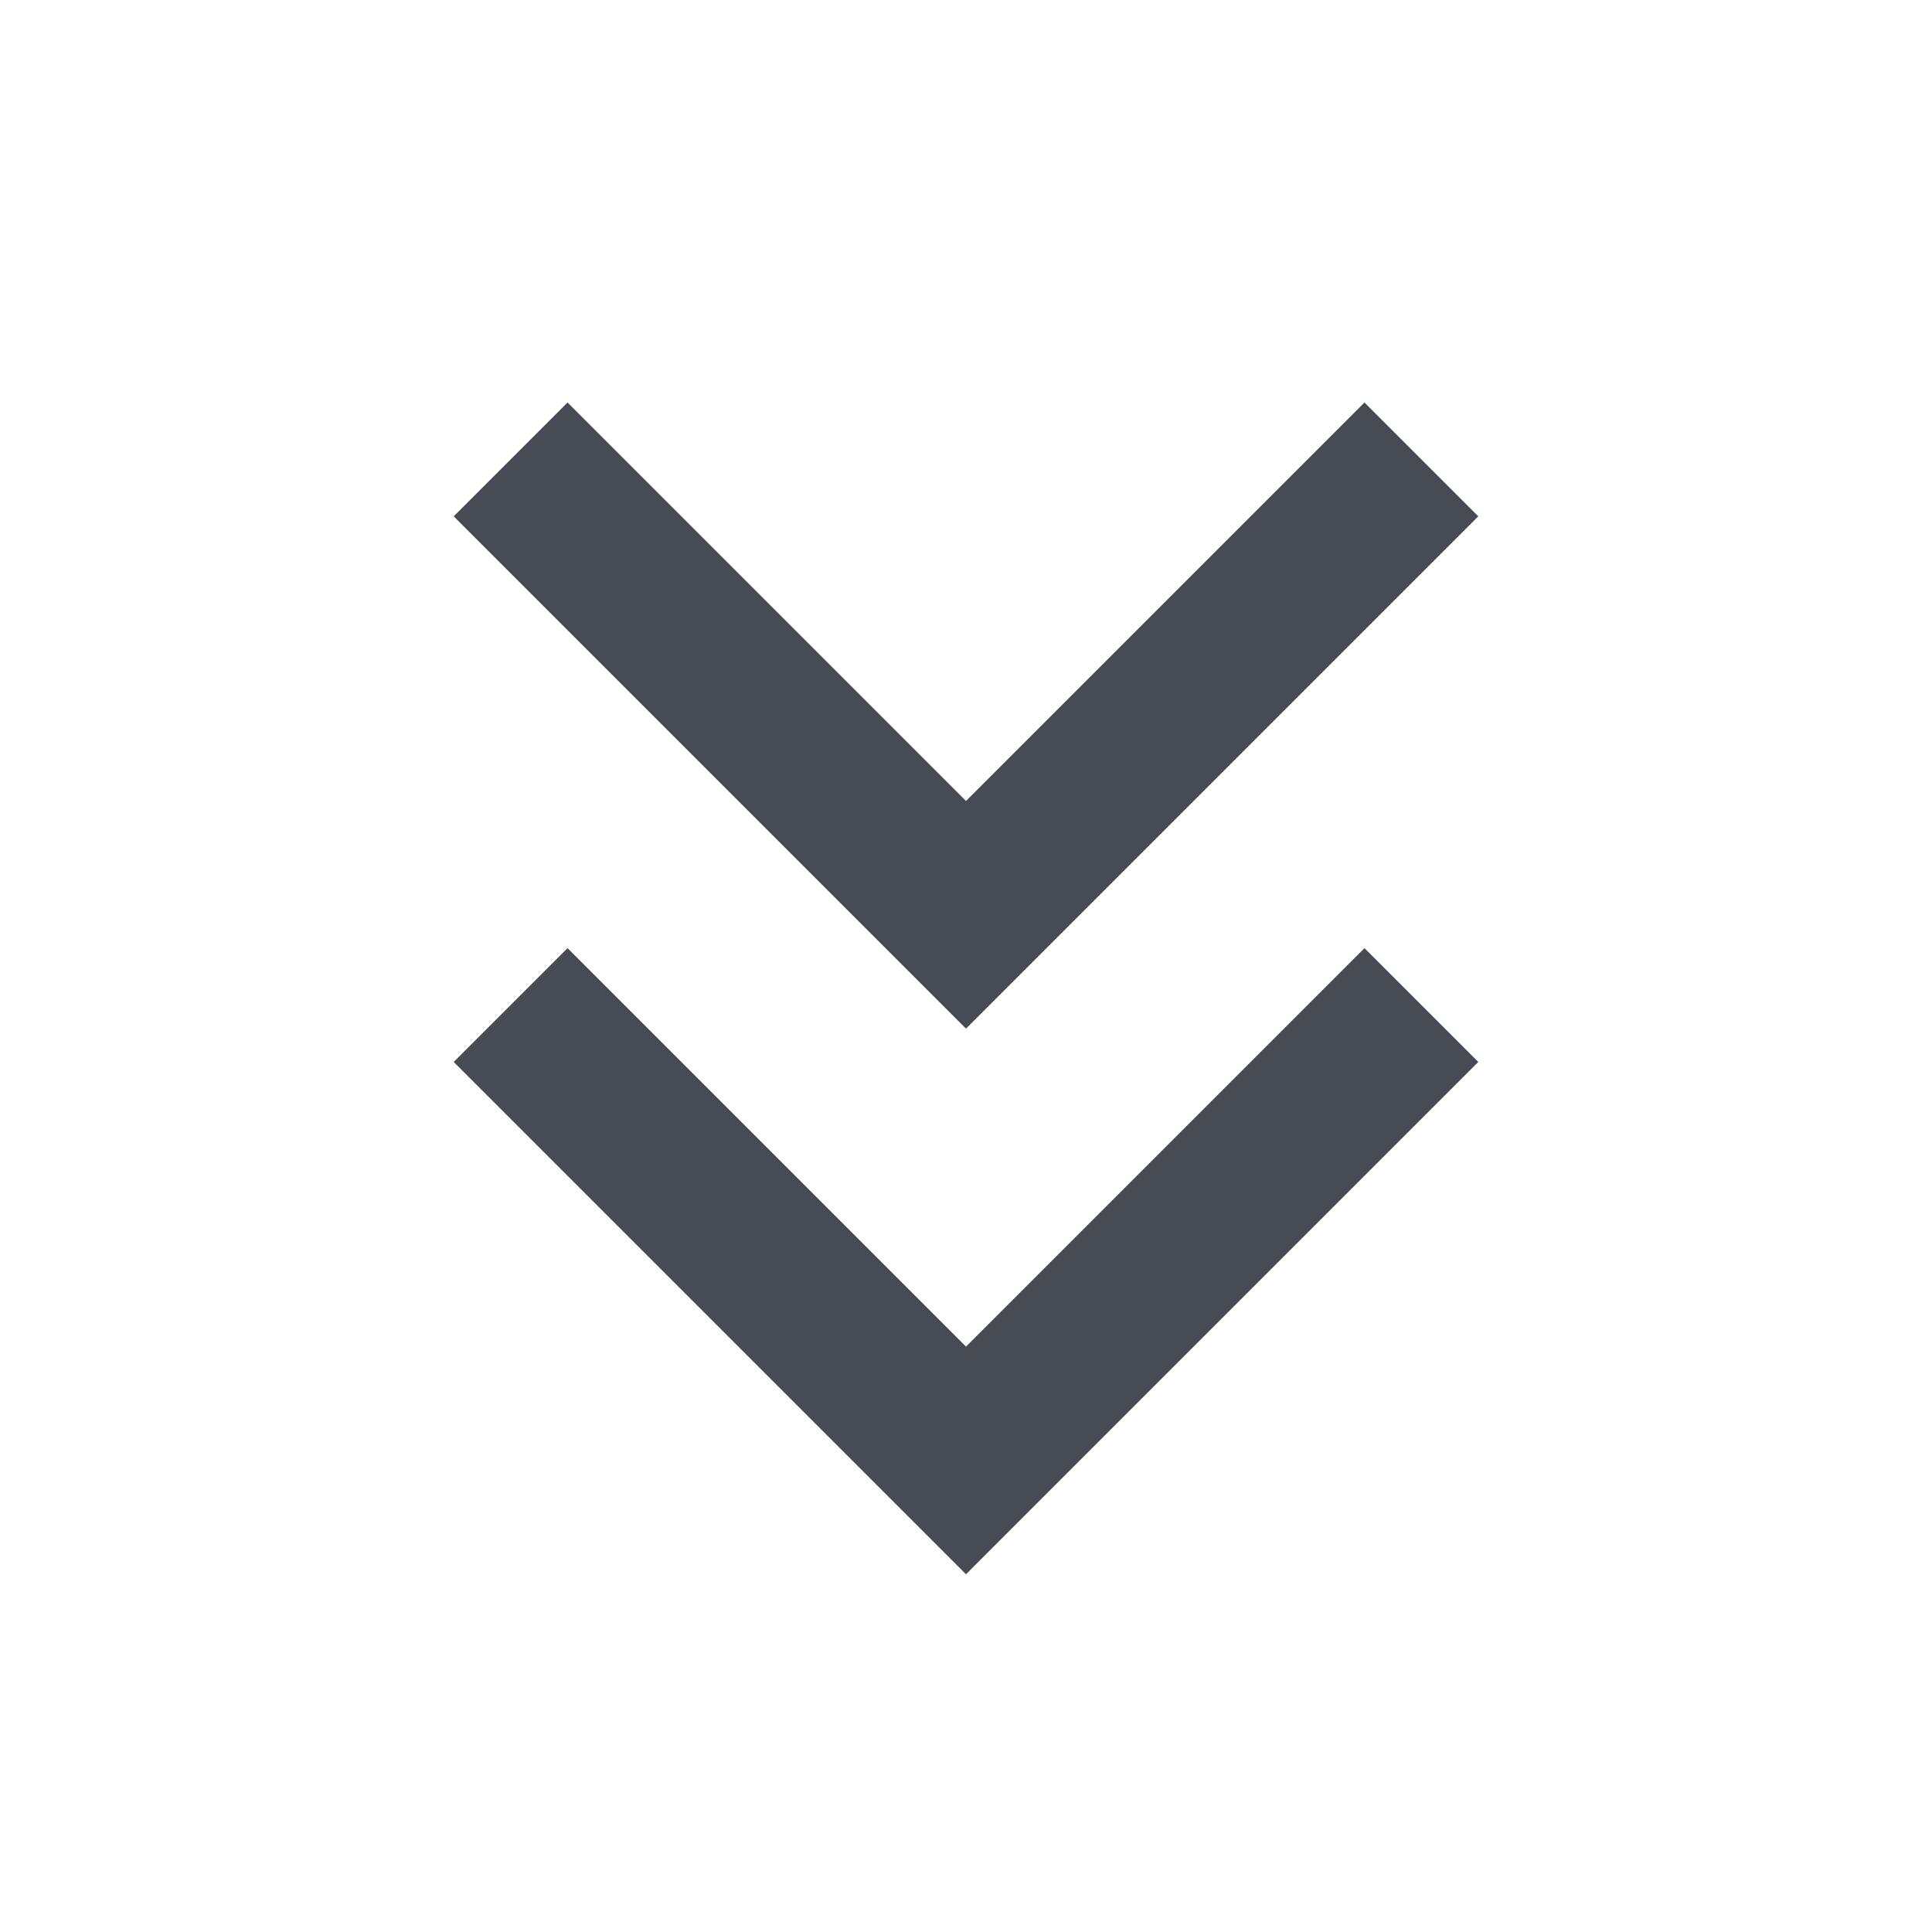<svg width="24" height="24" viewBox="0 0 24 24" fill="none" xmlns="http://www.w3.org/2000/svg">
<path d="M12 9.95L16.95 5L18.364 6.414L12 12.778L5.636 6.414L7.05 5L12 9.95Z" fill="#474B54"/>
<path d="M12 16.728L16.95 11.778L18.364 13.192L12 19.556L5.636 13.192L7.05 11.778L12 16.728Z" fill="#474B54"/>
</svg>
